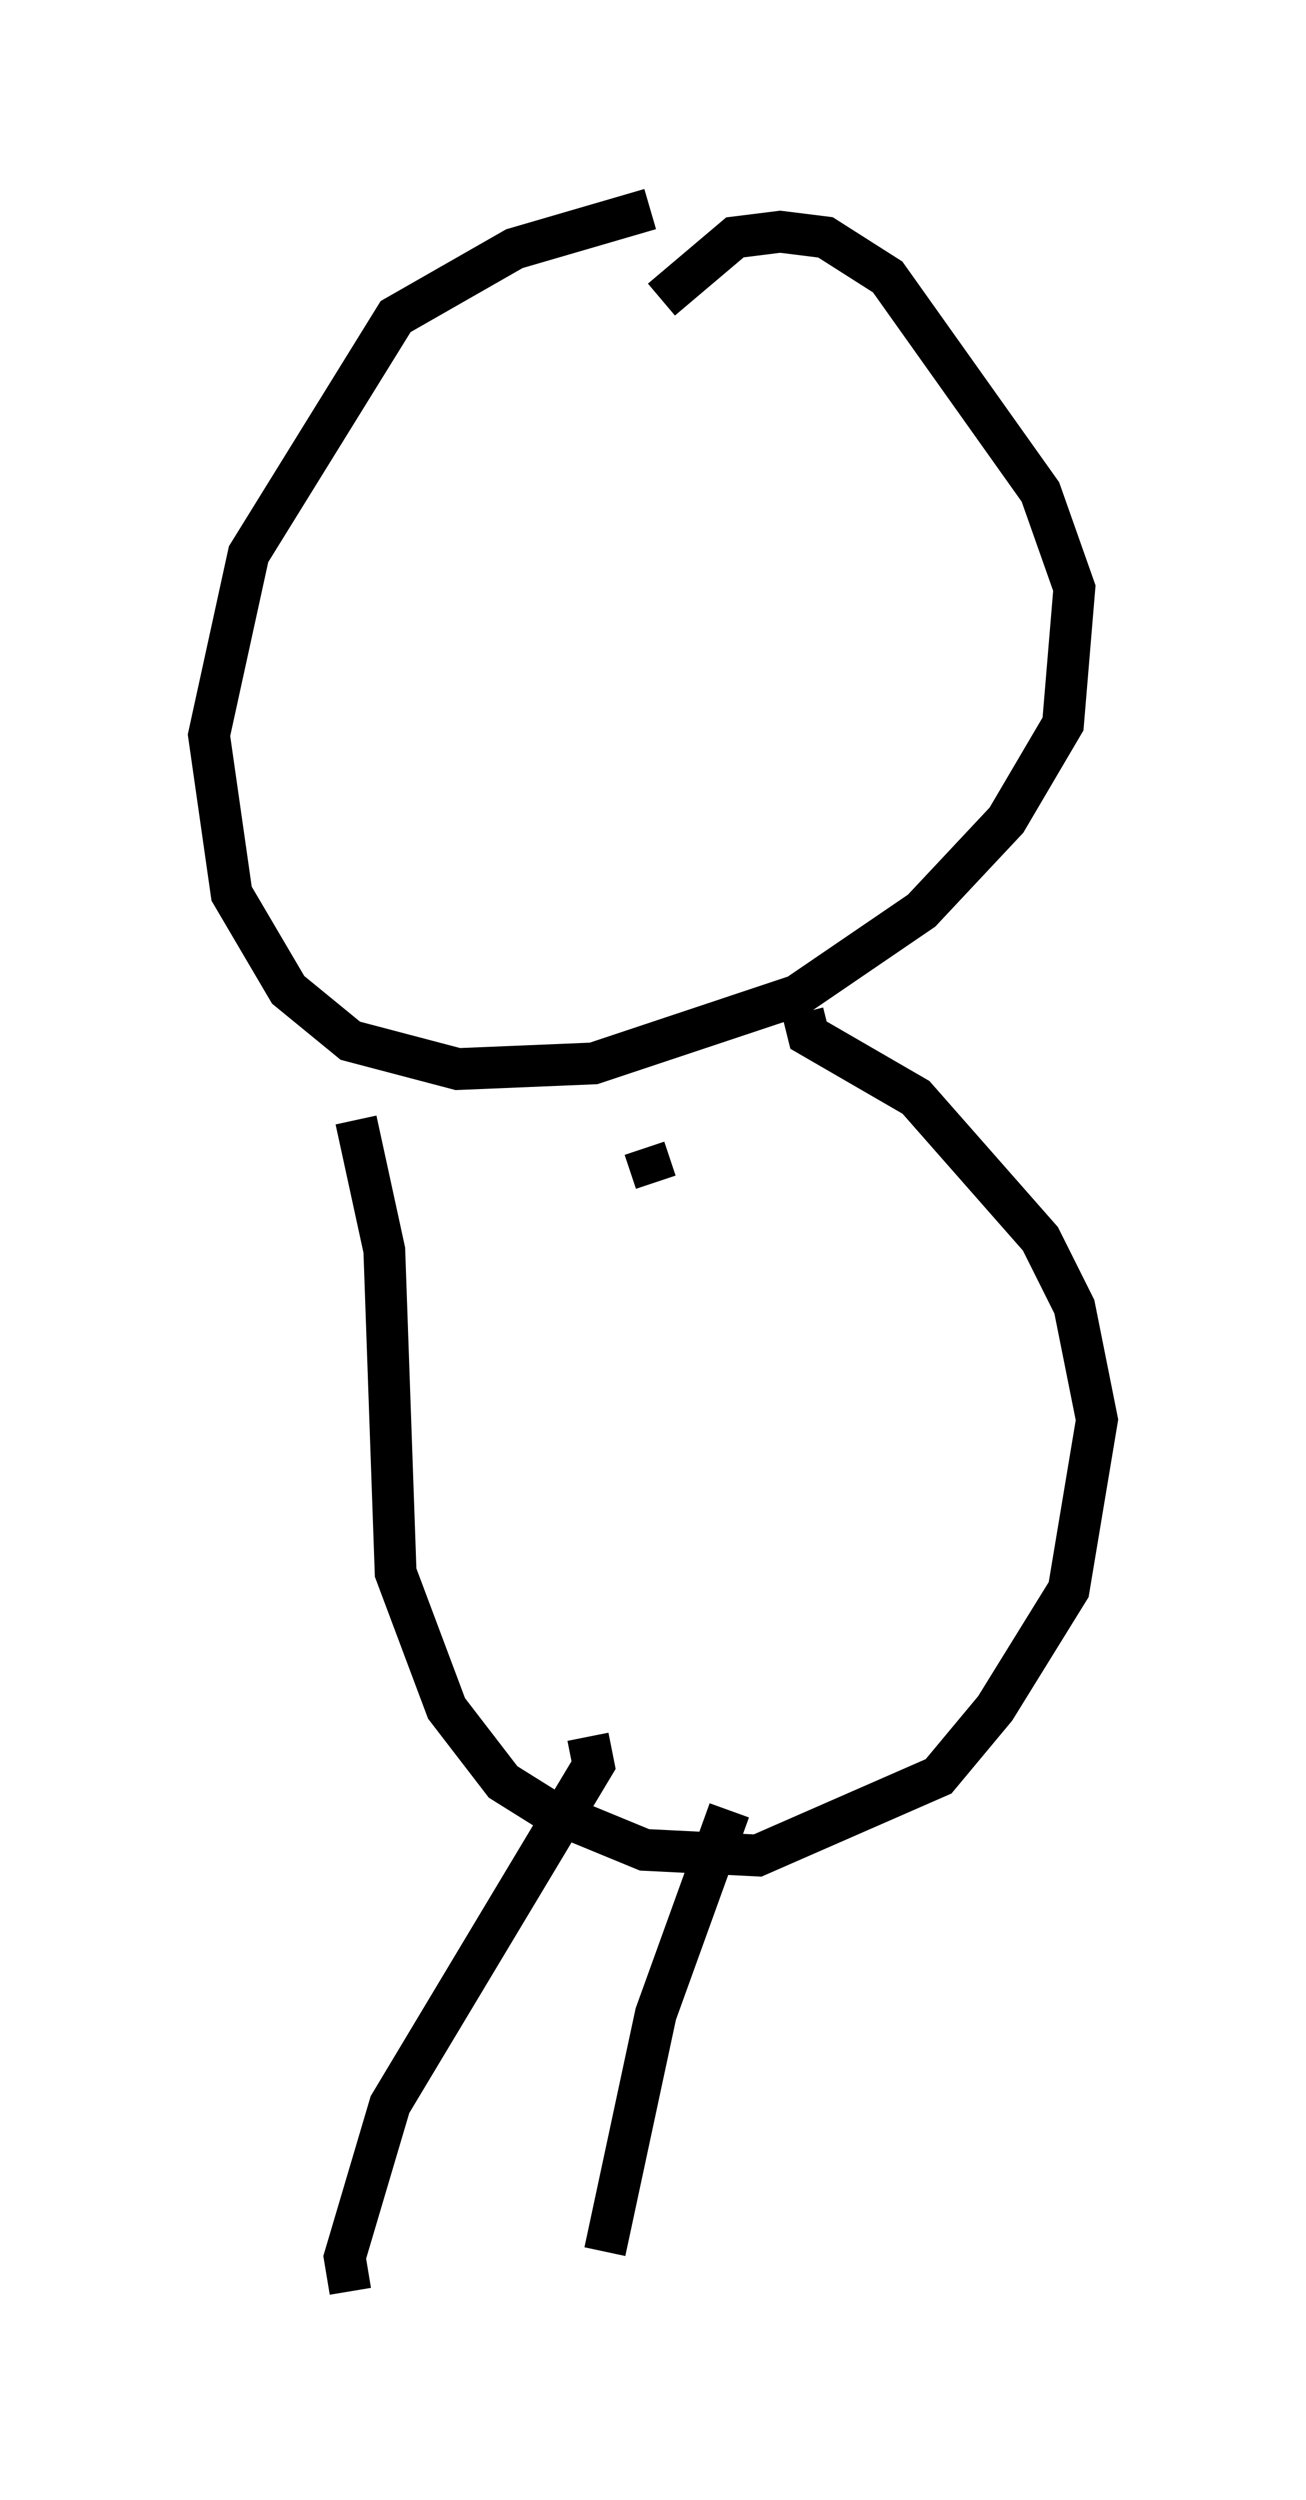 <?xml version="1.0" encoding="utf-8" ?>
<svg baseProfile="full" height="59.796" version="1.1" width="31.245" xmlns="http://www.w3.org/2000/svg" xmlns:ev="http://www.w3.org/2001/xml-events" xmlns:xlink="http://www.w3.org/1999/xlink"><defs /><rect fill="white" height="59.796" width="31.245" x="0" y="0" /><path d="M20.02, 5.271 m-4.465, -0.271 l-3.248, 0.947 -2.842, 1.624 l-3.518, 5.683 -0.947, 4.33 l0.541, 3.789 1.353, 2.3 l1.488, 1.218 2.571, 0.677 l3.248, -0.135 4.871, -1.624 l2.977, -2.03 2.03, -2.165 l1.353, -2.3 0.271, -3.248 l-0.812, -2.3 -3.654, -5.142 l-1.488, -0.947 -1.083, -0.135 l-1.083, 0.135 -1.759, 1.488 m-0.406, 20.297 l0.271, 0.812 m-7.172, -1.488 l0.677, 3.112 0.271, 7.713 l1.218, 3.248 1.353, 1.759 l1.083, 0.677 2.3, 0.947 l2.706, 0.135 4.33, -1.894 l1.353, -1.624 1.759, -2.842 l0.677, -4.059 -0.541, -2.706 l-0.812, -1.624 -2.977, -3.383 l-2.571, -1.488 -0.135, -0.541 m-5.142, 17.321 l0.135, 0.677 -4.871, 8.119 l-1.083, 3.654 0.135, 0.812 m9.066, -11.502 l-1.759, 4.871 -1.218, 5.683 " fill="none" stroke="black" stroke-width="1" /></svg>